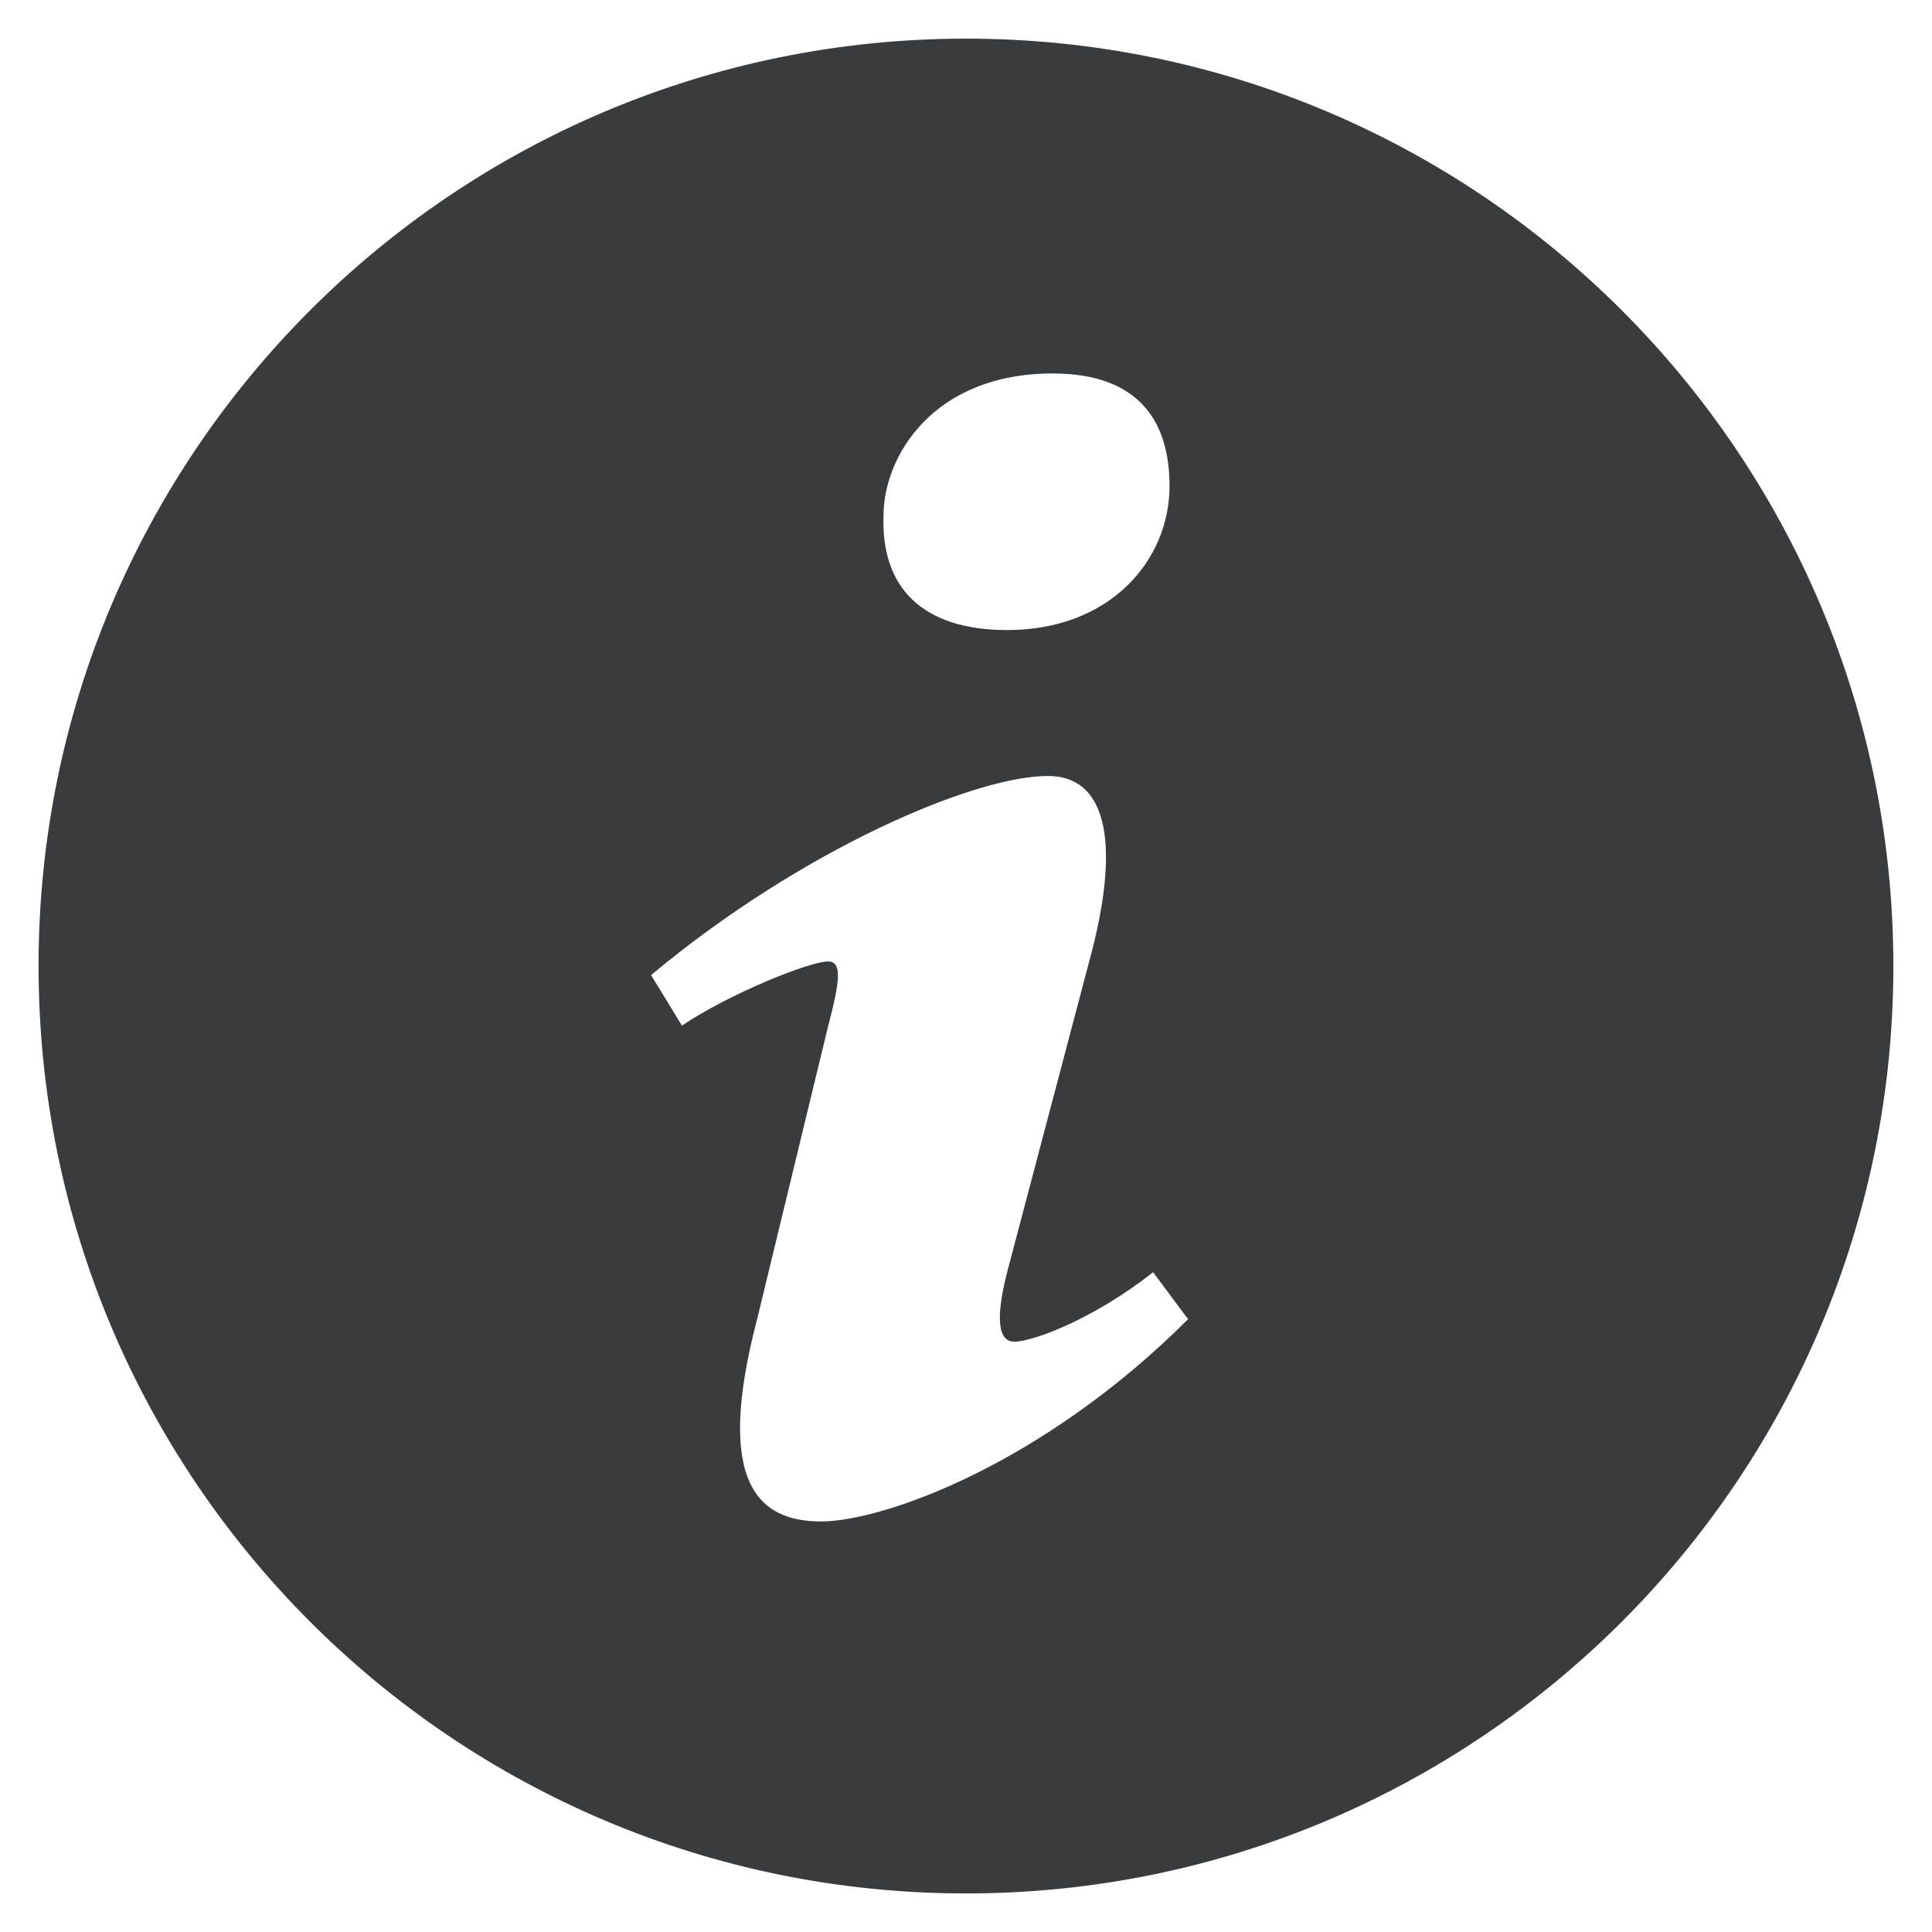 ﻿<?xml version="1.0" encoding="utf-8"?>
<svg version="1.1" xmlns:xlink="http://www.w3.org/1999/xlink" width="26px" height="26px" xmlns="http://www.w3.org/2000/svg">
  <g transform="matrix(1 0 0 1 -21 -19 )">
    <path d="M 25.48 13  C 25.48 6.107  19.891 0.52  13 0.52  C 6.106 0.52  0.519 6.107  0.519 13  C 0.519 19.894  6.106 25.481  13 25.481  C 19.891 25.481  25.48 19.894  25.48 13  Z M 11.89 6.942  C 11.89 6.135  12.565 5.026  14.165 5.026  C 15.382 5.026  15.739 5.732  15.739 6.539  C 15.739 7.546  14.933 8.479  13.556 8.479  C 12.405 8.479  11.856 7.9  11.89 6.942  Z M 15.989 17.753  C 14.022 19.718  11.878 20.475  11.047 20.475  C 10.215 20.475  9.608 19.969  10.189 17.753  L 11.142 13.82  C 11.307 13.191  11.335 12.939  11.142 12.939  C 10.894 12.939  9.814 13.373  9.177 13.802  L 8.762 13.122  C 10.784 11.434  13.108 10.443  14.102 10.443  C 14.934 10.443  15.072 11.426  14.658 12.939  L 13.566 17.073  C 13.372 17.803  13.455 18.056  13.649 18.056  C 13.898 18.056  14.715 17.754  15.518 17.121  L 15.989 17.753  Z " fill-rule="nonzero" fill="#393c3e" stroke="none" transform="matrix(1 0 0 1 21 19 )" />
  </g>
</svg>
